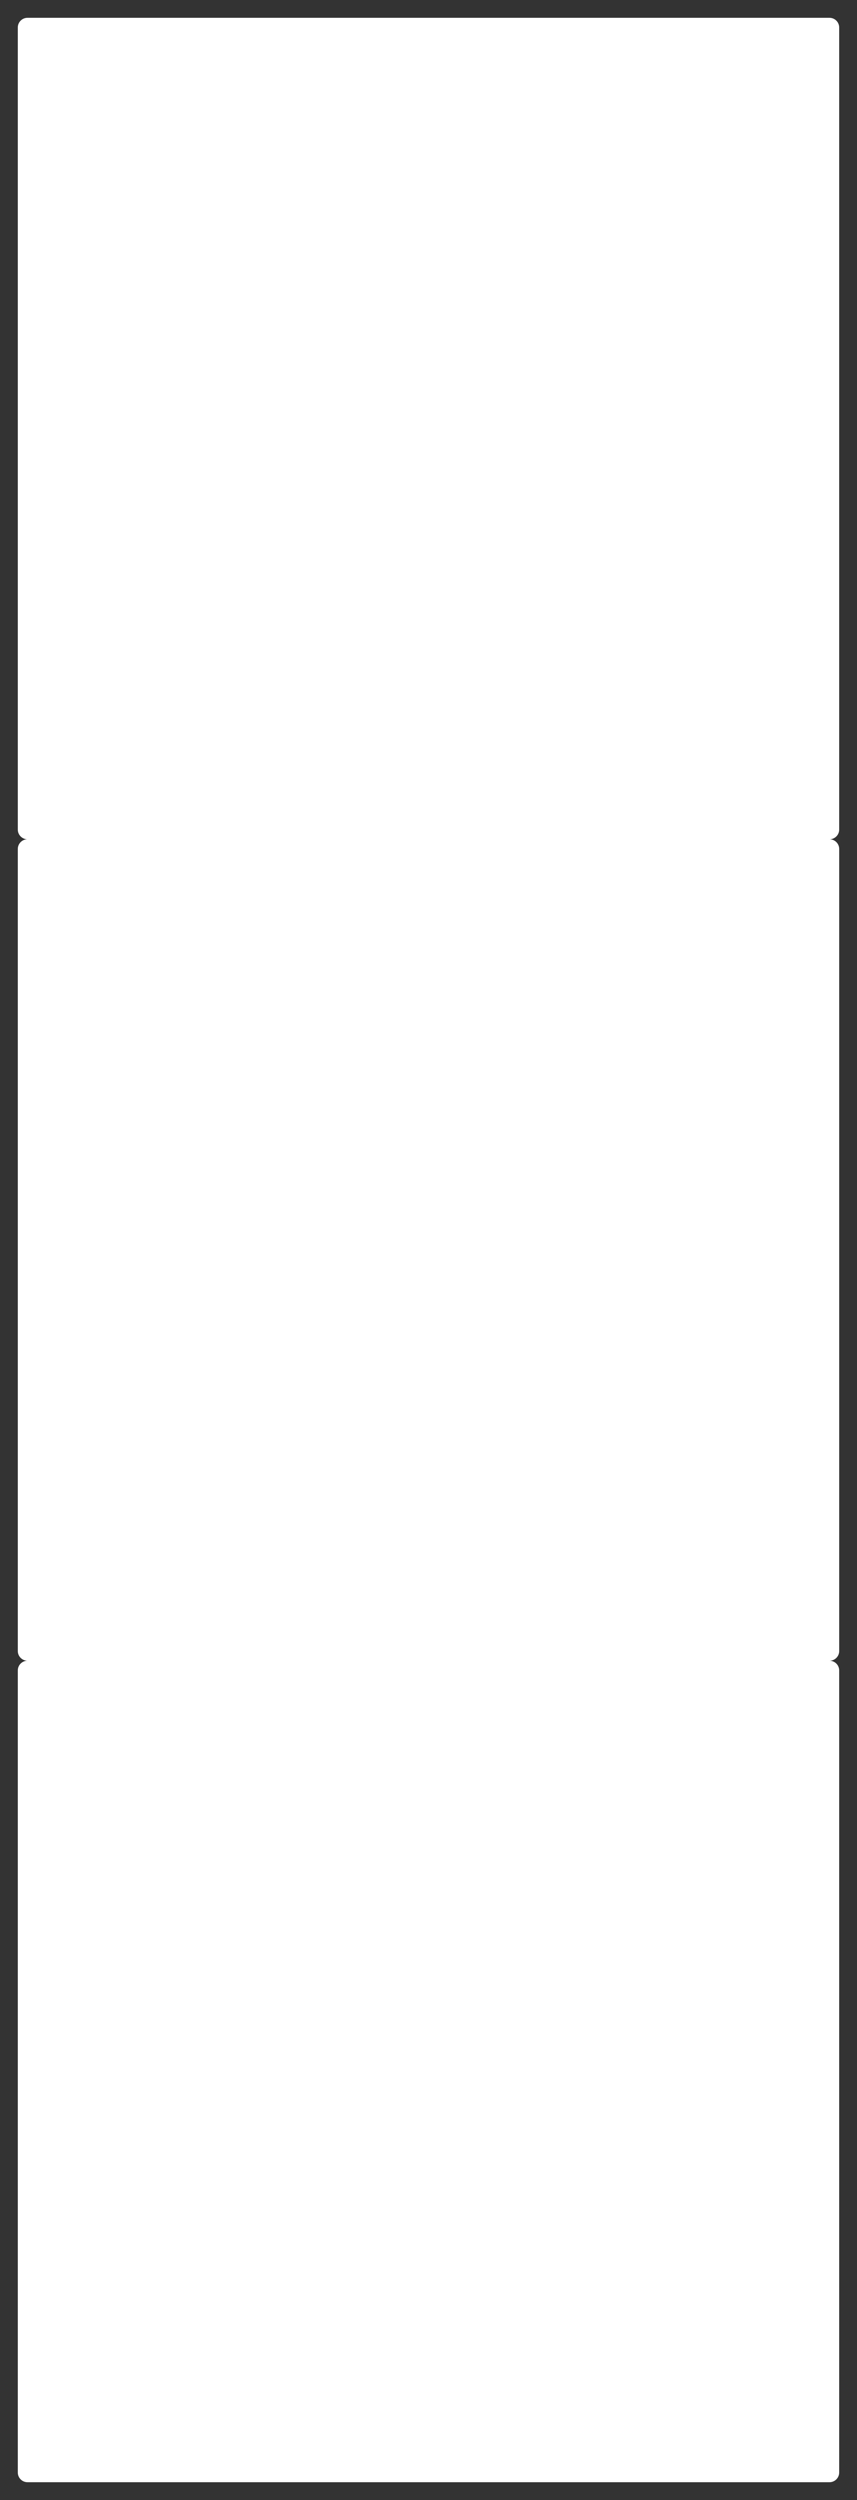 <svg version="1.2" baseProfile="tiny" viewBox="0 0 48.128 140.381" xmlns:xlink="http://www.w3.org/1999/xlink" xmlns="http://www.w3.org/2000/svg">
<rect x="0" y="0" width="48.128" height="140.381" fill="#333333" stroke="none"/>
<path style="fill:#ffffff;" d="M47.128,92.71L47.128,47.671C47.128,47.372,46.884,47.127,46.585,47.127C46.884,47.126,47.127,46.882,47.127,46.584L47.127,1.543C47.127,1.244,46.883,1,46.584,1L1.543,1L1.543,1C1.244,1,1,1.244,1,1.543L1,46.584C1,46.882,1.244,47.127,1.542,47.127C1.244,47.127,1,47.372,1,47.671L1,92.71C1,93.008,1.244,93.252,1.542,93.254C1.244,93.254,1,93.498,1,93.797L1,138.837C1,139.136,1.244,139.381,1.543,139.381L46.584,139.381C46.883,139.381,47.127,139.136,47.127,138.837L47.127,93.797C47.127,93.499,46.884,93.255,46.585,93.254C46.884,93.254,47.128,93.008,47.128,92.71Z"/>
</svg>